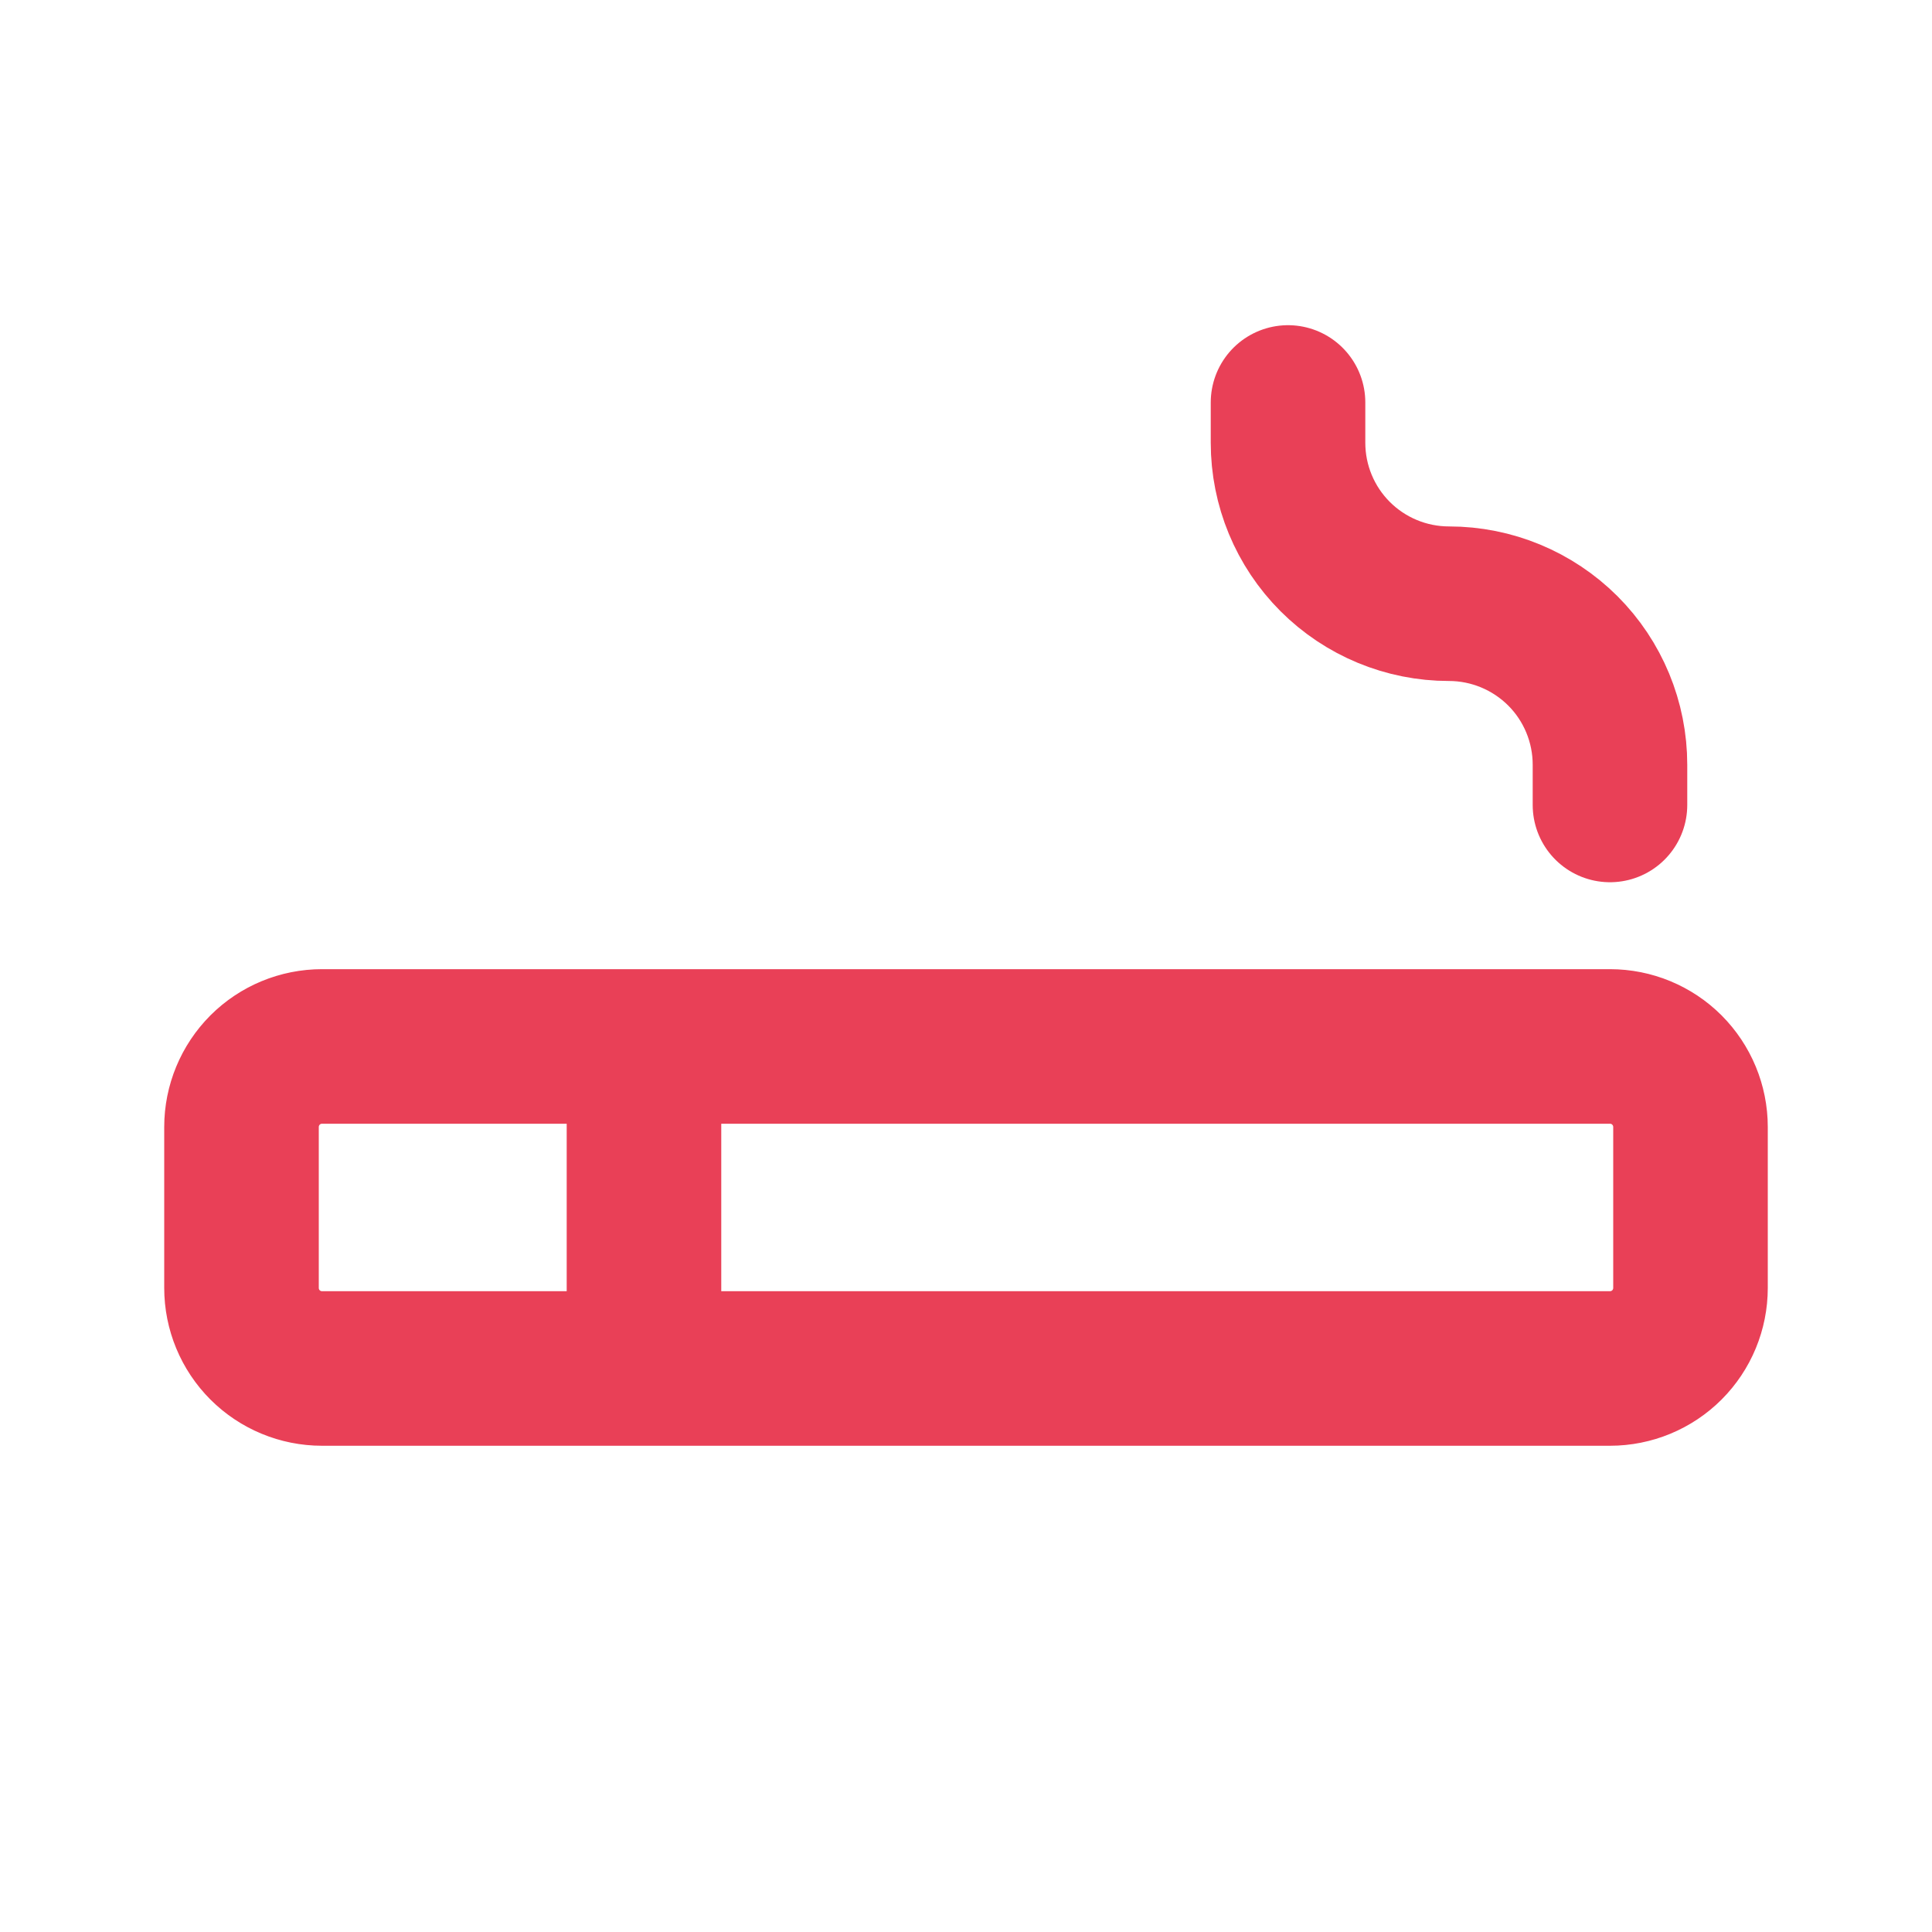 <svg width="25" height="25" viewBox="0 0 25 25" fill="none" xmlns="http://www.w3.org/2000/svg">
<path d="M8.333 13.541V17.708M16.667 5.208V5.729C16.667 6.281 16.886 6.811 17.277 7.202C17.668 7.593 18.198 7.812 18.75 7.812C19.302 7.812 19.832 8.032 20.223 8.422C20.614 8.813 20.833 9.343 20.833 9.896V10.416M3.125 14.583C3.125 14.307 3.235 14.042 3.43 13.846C3.625 13.651 3.89 13.541 4.167 13.541H20.833C21.11 13.541 21.375 13.651 21.57 13.846C21.765 14.042 21.875 14.307 21.875 14.583V16.666C21.875 16.943 21.765 17.208 21.57 17.403C21.375 17.598 21.11 17.708 20.833 17.708H4.167C3.89 17.708 3.625 17.598 3.43 17.403C3.235 17.208 3.125 16.943 3.125 16.666V14.583Z" stroke="#E94057" stroke-width="2" stroke-linecap="round" stroke-linejoin="round"/>
</svg>

